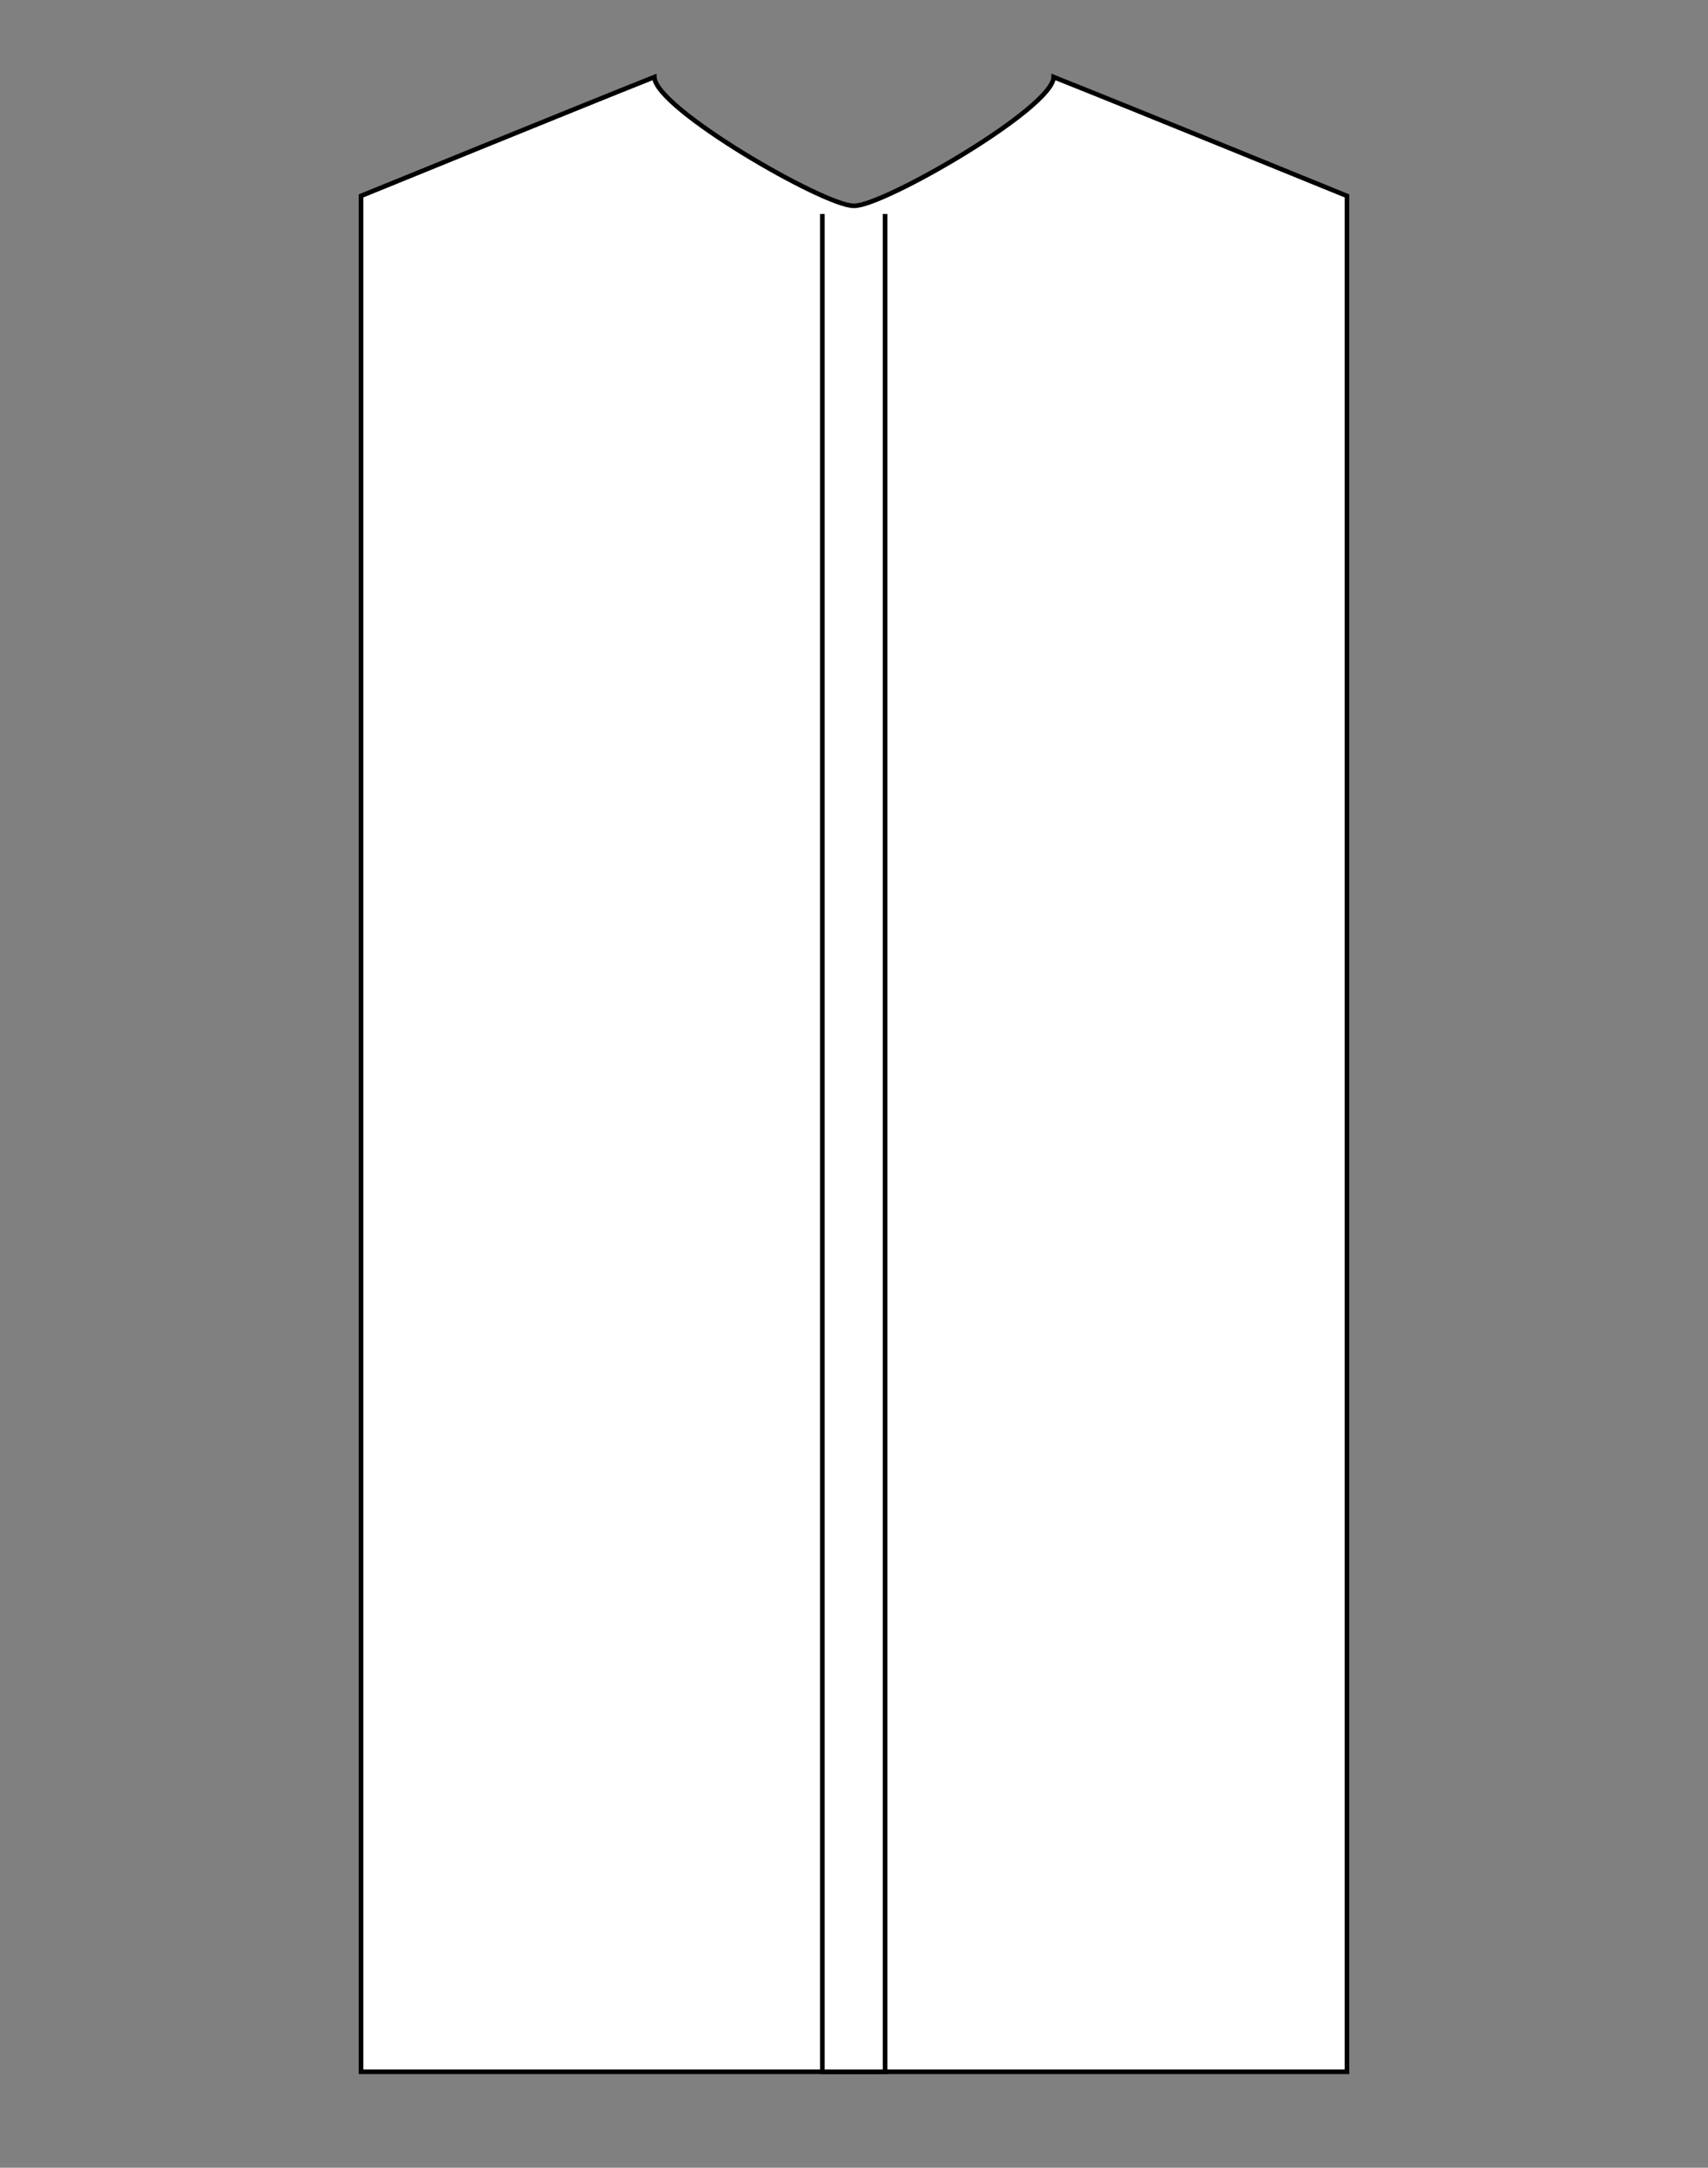 <svg id="badan" xmlns="http://www.w3.org/2000/svg" viewBox="0 0 371.66 471.35"><rect x="0" y="0" width="371.66" height="471.35" fill="#808080" stroke="none"/><defs><style>.cls-1{fill:#fff;stroke:#000;stroke-miterlimit:10;}</style></defs><path class="cls-1" d="M229.27,16.75c-.11,6.76-36.93,28-43.34,28h-.2c-6.41,0-43.23-21.21-43.34-28C126.09,23.23,78.56,42.6,78.56,42.6V450.49H293.1V42.6S245.57,23.23,229.27,16.75Z"/><polyline class="cls-1" points="192.59 46.52 192.59 450.49 178.95 450.49 178.95 46.52"/></svg>